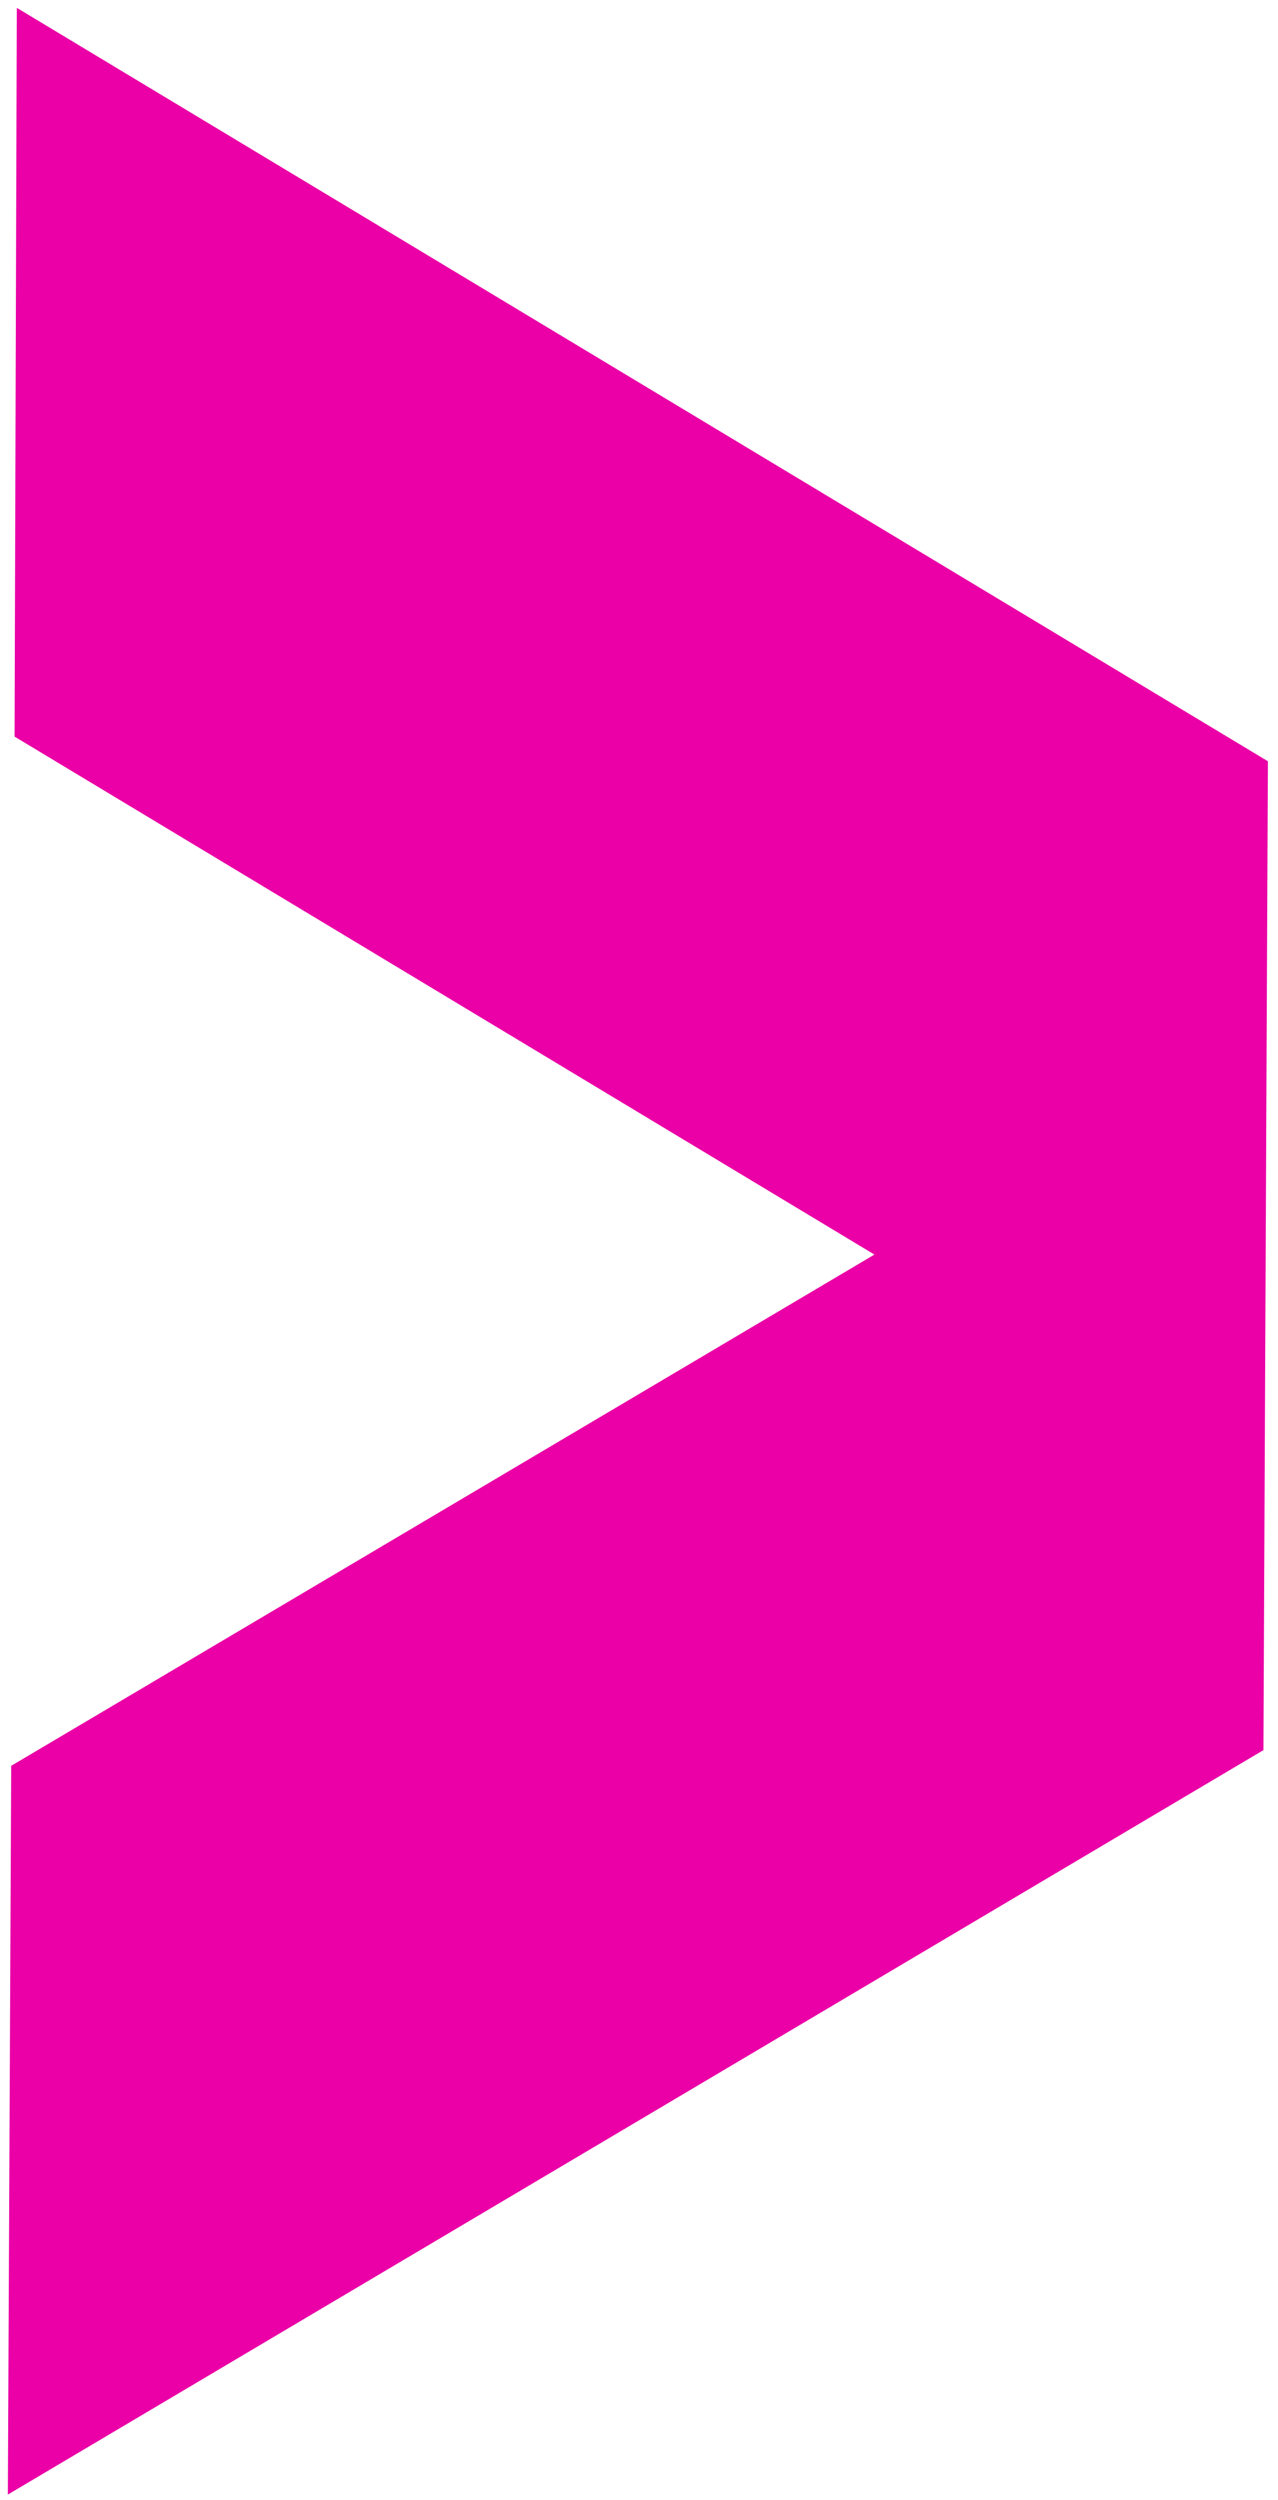 <svg width="114" height="223" viewBox="0 0 114 223" fill="none" xmlns="http://www.w3.org/2000/svg">
<path d="M112.7 156.1L113.1 67.9L1.5 0.7L1.3 65.7L78 111.9L1 157.5L0.7 222.5L112.7 156.1Z" fill="#EA00A6"/>
</svg>
